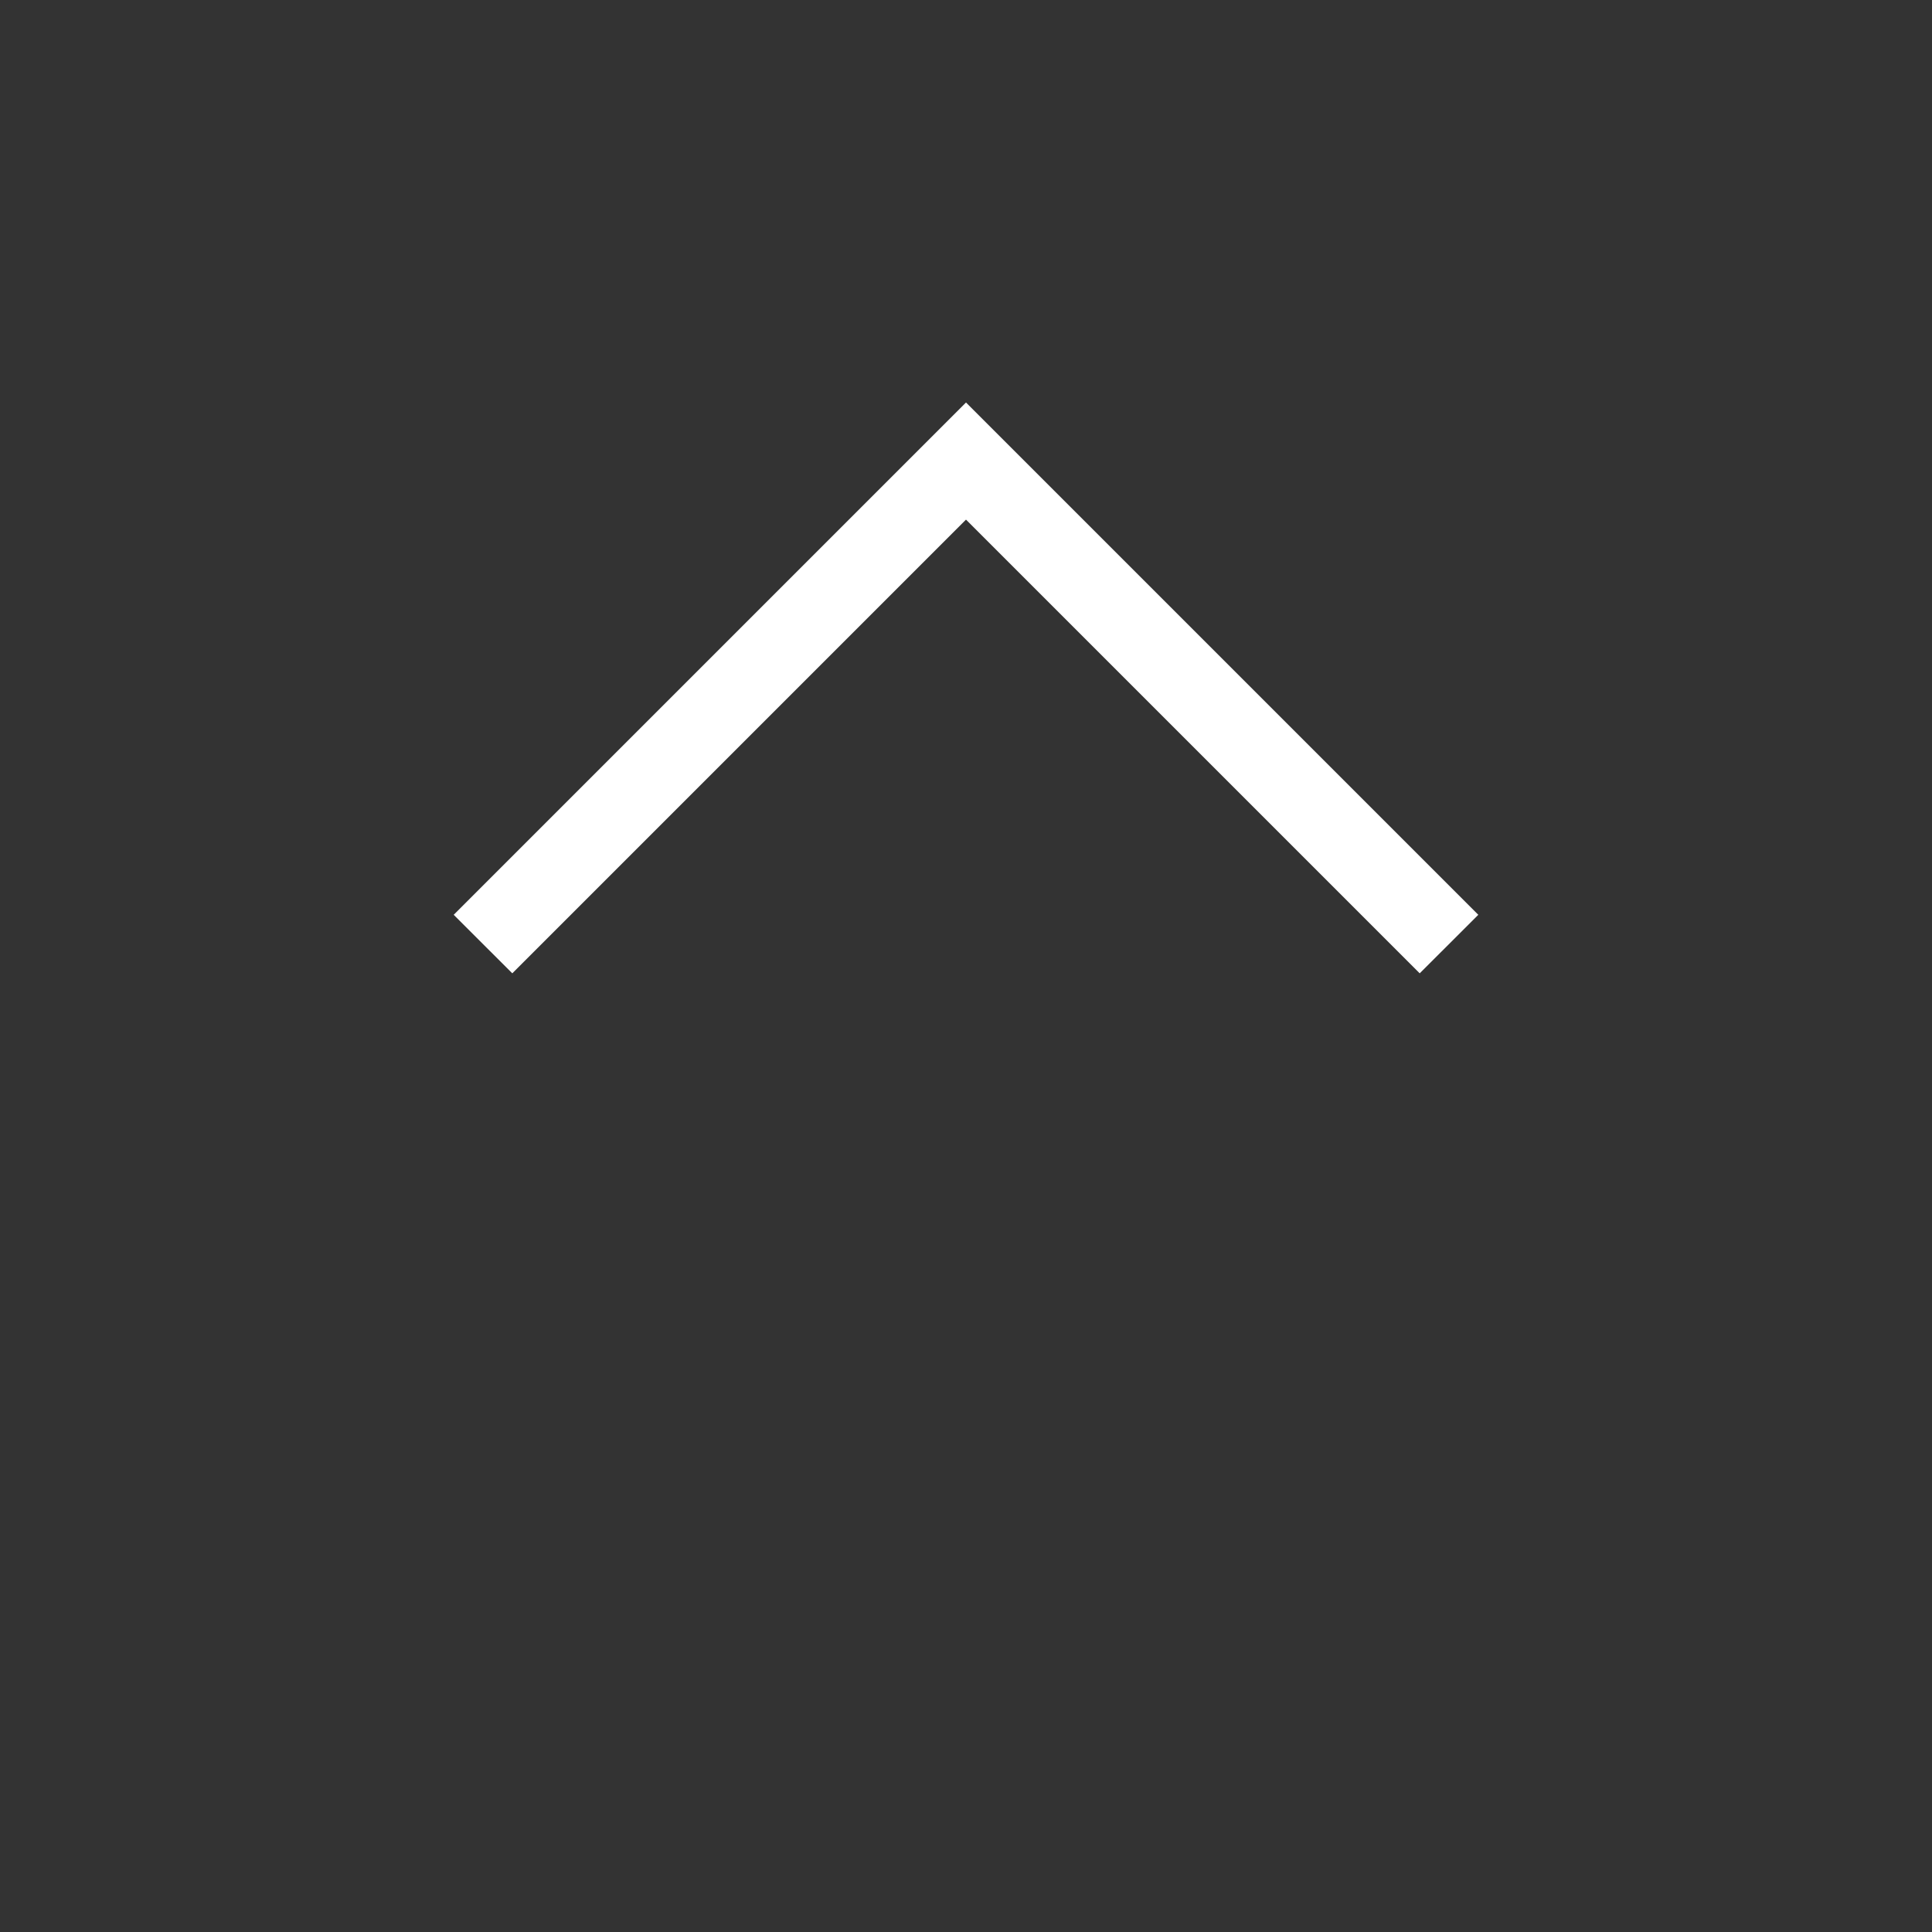 <svg xmlns="http://www.w3.org/2000/svg" width="24" height="24" viewBox="0 0 24 24" fill="none">
  <rect x="0" y="0" width="24" height="24" fill="#333333" stroke="none"/>
  <path d="M12 5L18.364 11.364L17.636 12.091L12 6.455L6.364 12.091L5.636 11.364L12 5Z" fill="white"/>
</svg>
